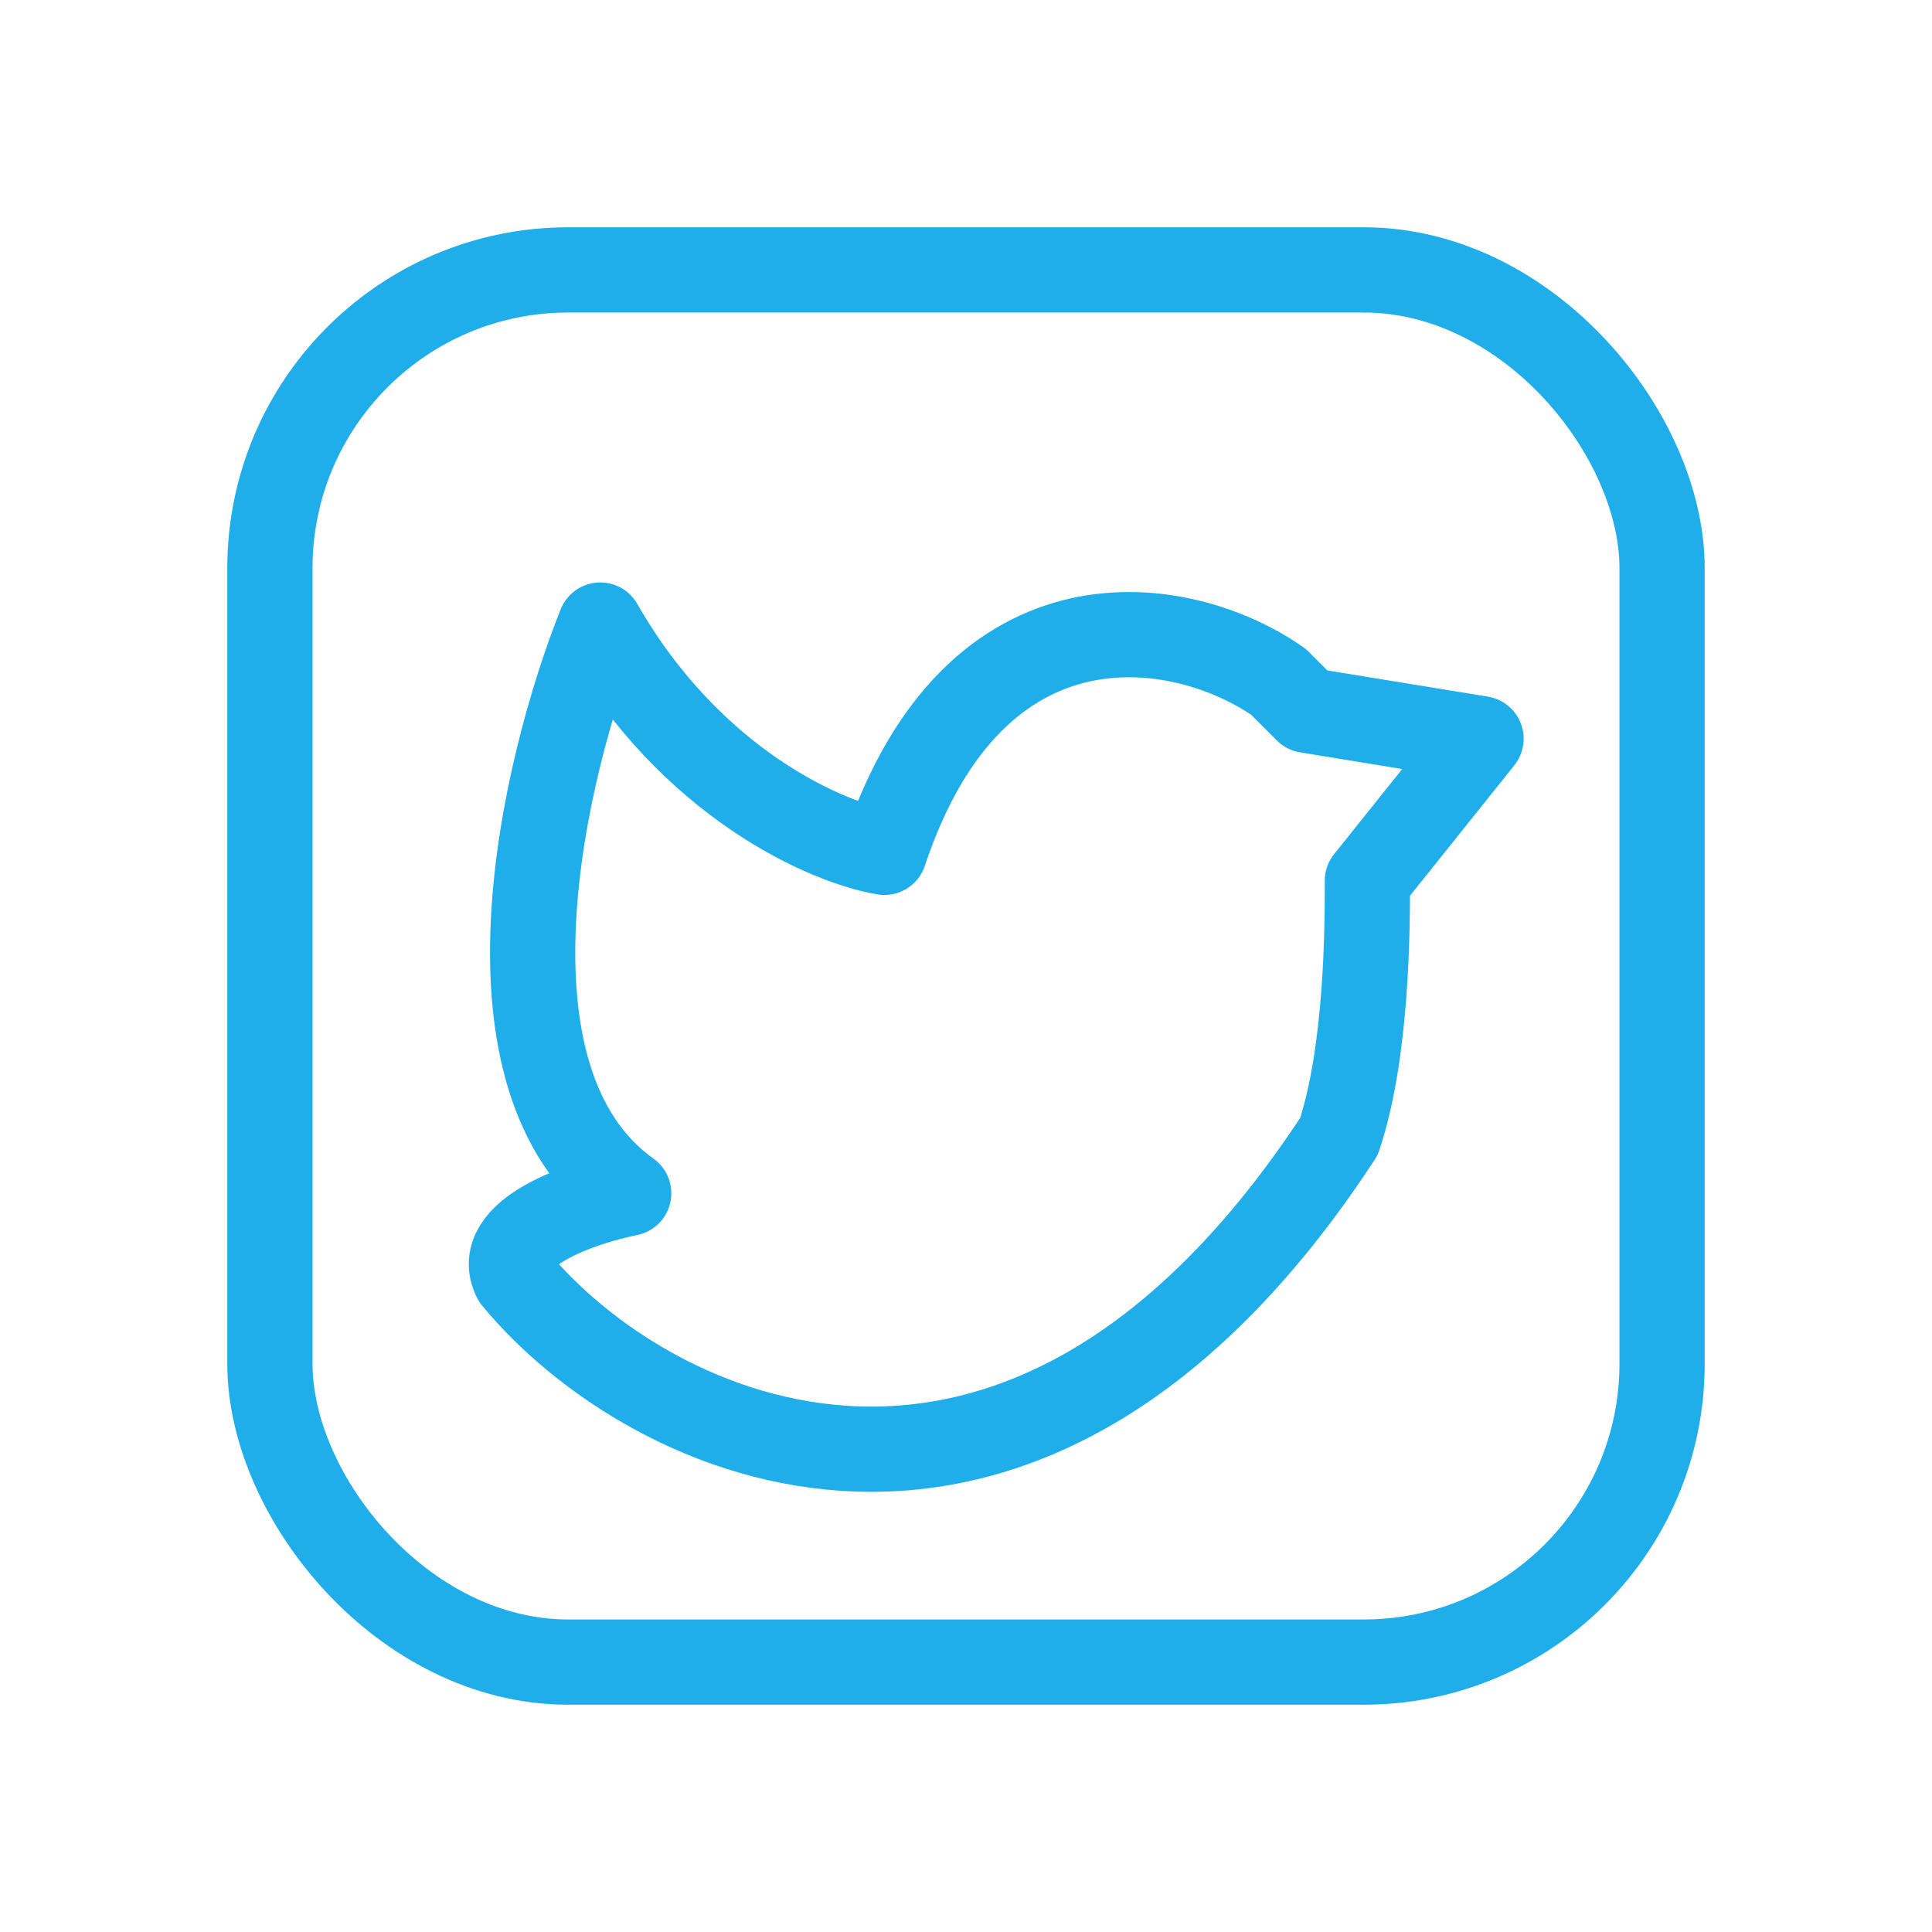 <svg width="34" height="34" viewBox="0 0 34 34" fill="none" xmlns="http://www.w3.org/2000/svg">
<rect x="4.75" y="4.75" width="24.5" height="24.5" rx="5.25" stroke="#1FAEE9" stroke-width="1.5"/>
<path d="M11.064 21C8.264 19 9.564 13.5 10.564 11C12.164 13.8 14.564 14.833 15.564 15C17.164 10.2 20.833 10.833 22.5 12L23 12.5L26.064 13L24.064 15.5C24.064 16.3 24.064 18.5 23.564 20C18 28.5 11.398 25.333 9.064 22.5C8.664 21.7 10.231 21.167 11.064 21Z" stroke="#1FAEE9" stroke-width="1.5" stroke-linejoin="round"/>
</svg>
